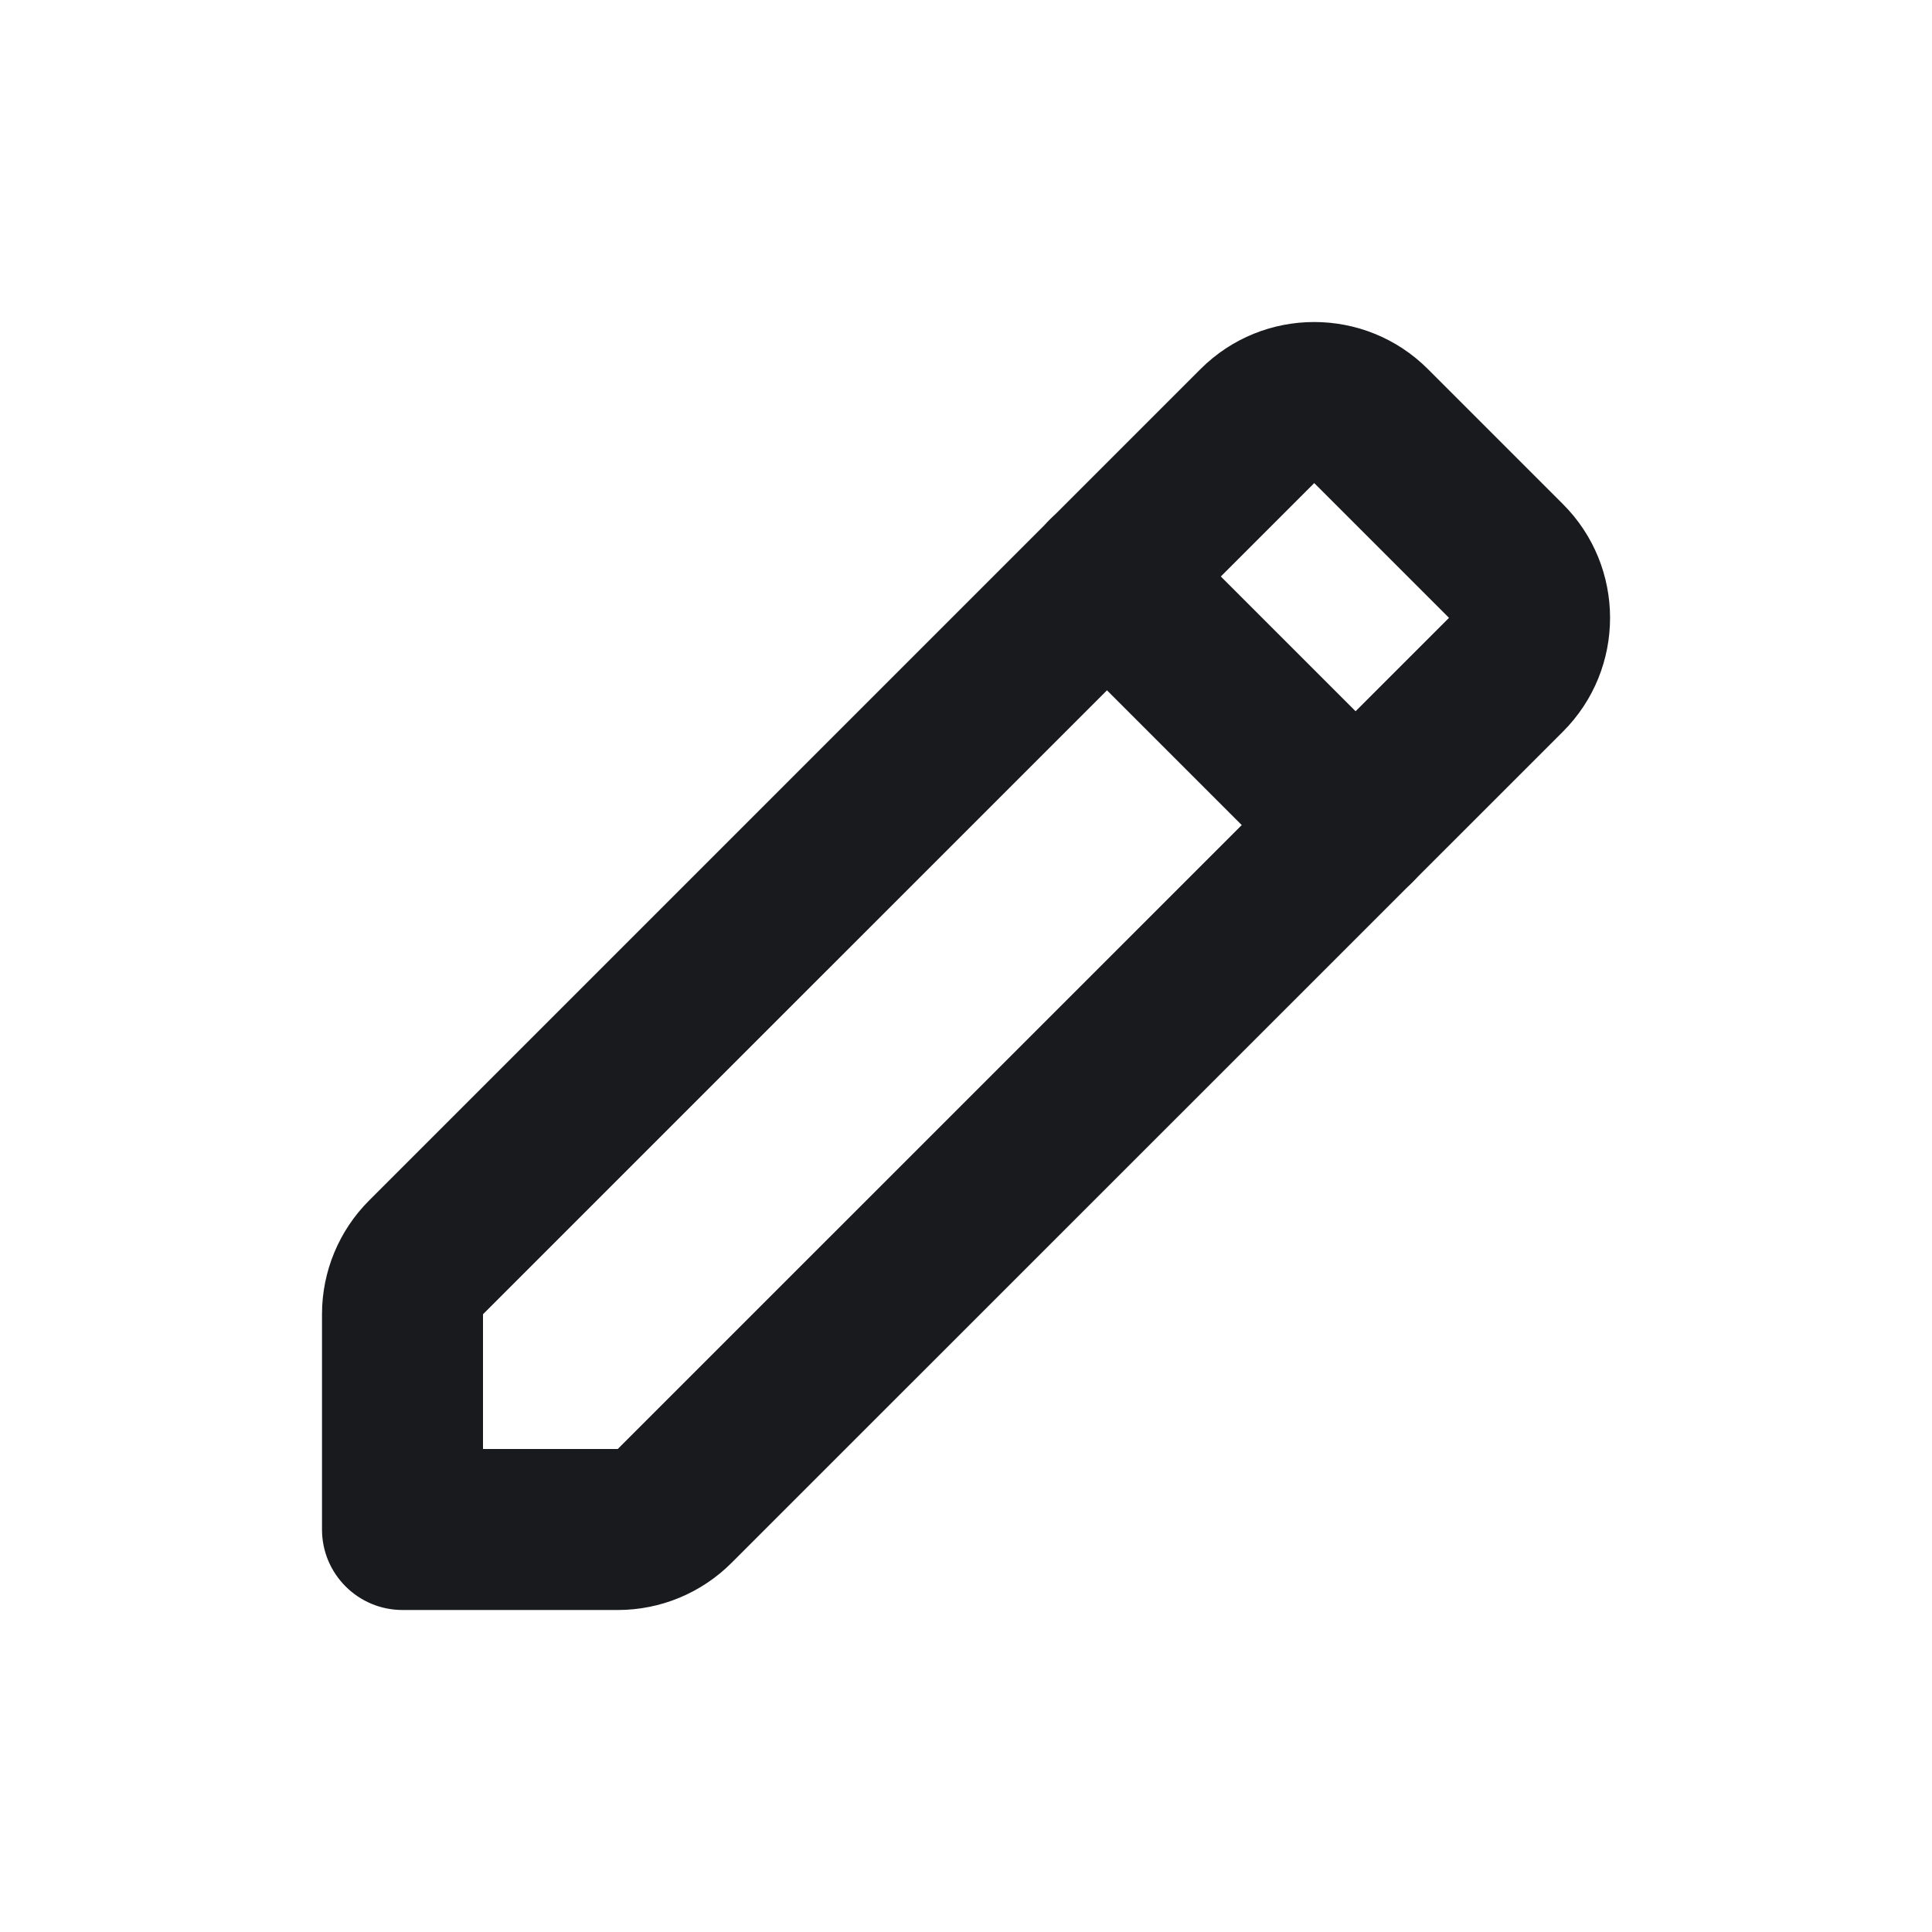 <svg width="24" height="24" viewBox="0 0 24 24" fill="none" xmlns="http://www.w3.org/2000/svg">
<path fill-rule="evenodd" clip-rule="evenodd" d="M16.326 6.001L6 16.326L6 18H7.674L18 7.675L16.326 6.001ZM14.912 4.586C15.692 3.805 16.959 3.805 17.739 4.586L19.415 6.262C20.196 7.042 20.196 8.309 19.415 9.089L9.09 19.412L9.089 19.413C8.713 19.79 8.204 20 7.675 20H5C4.448 20 4 19.552 4 19V16.325C4 15.796 4.21 15.287 4.587 14.911L4.588 14.91L14.912 4.586Z" fill="#191A1D"/>
<path fill-rule="evenodd" clip-rule="evenodd" d="M13.043 6.453C13.433 6.062 14.067 6.062 14.457 6.453L17.547 9.543C17.938 9.933 17.938 10.567 17.547 10.957C17.157 11.348 16.523 11.348 16.133 10.957L13.043 7.867C12.652 7.477 12.652 6.843 13.043 6.453Z" fill="#191A1D"/>
</svg>
